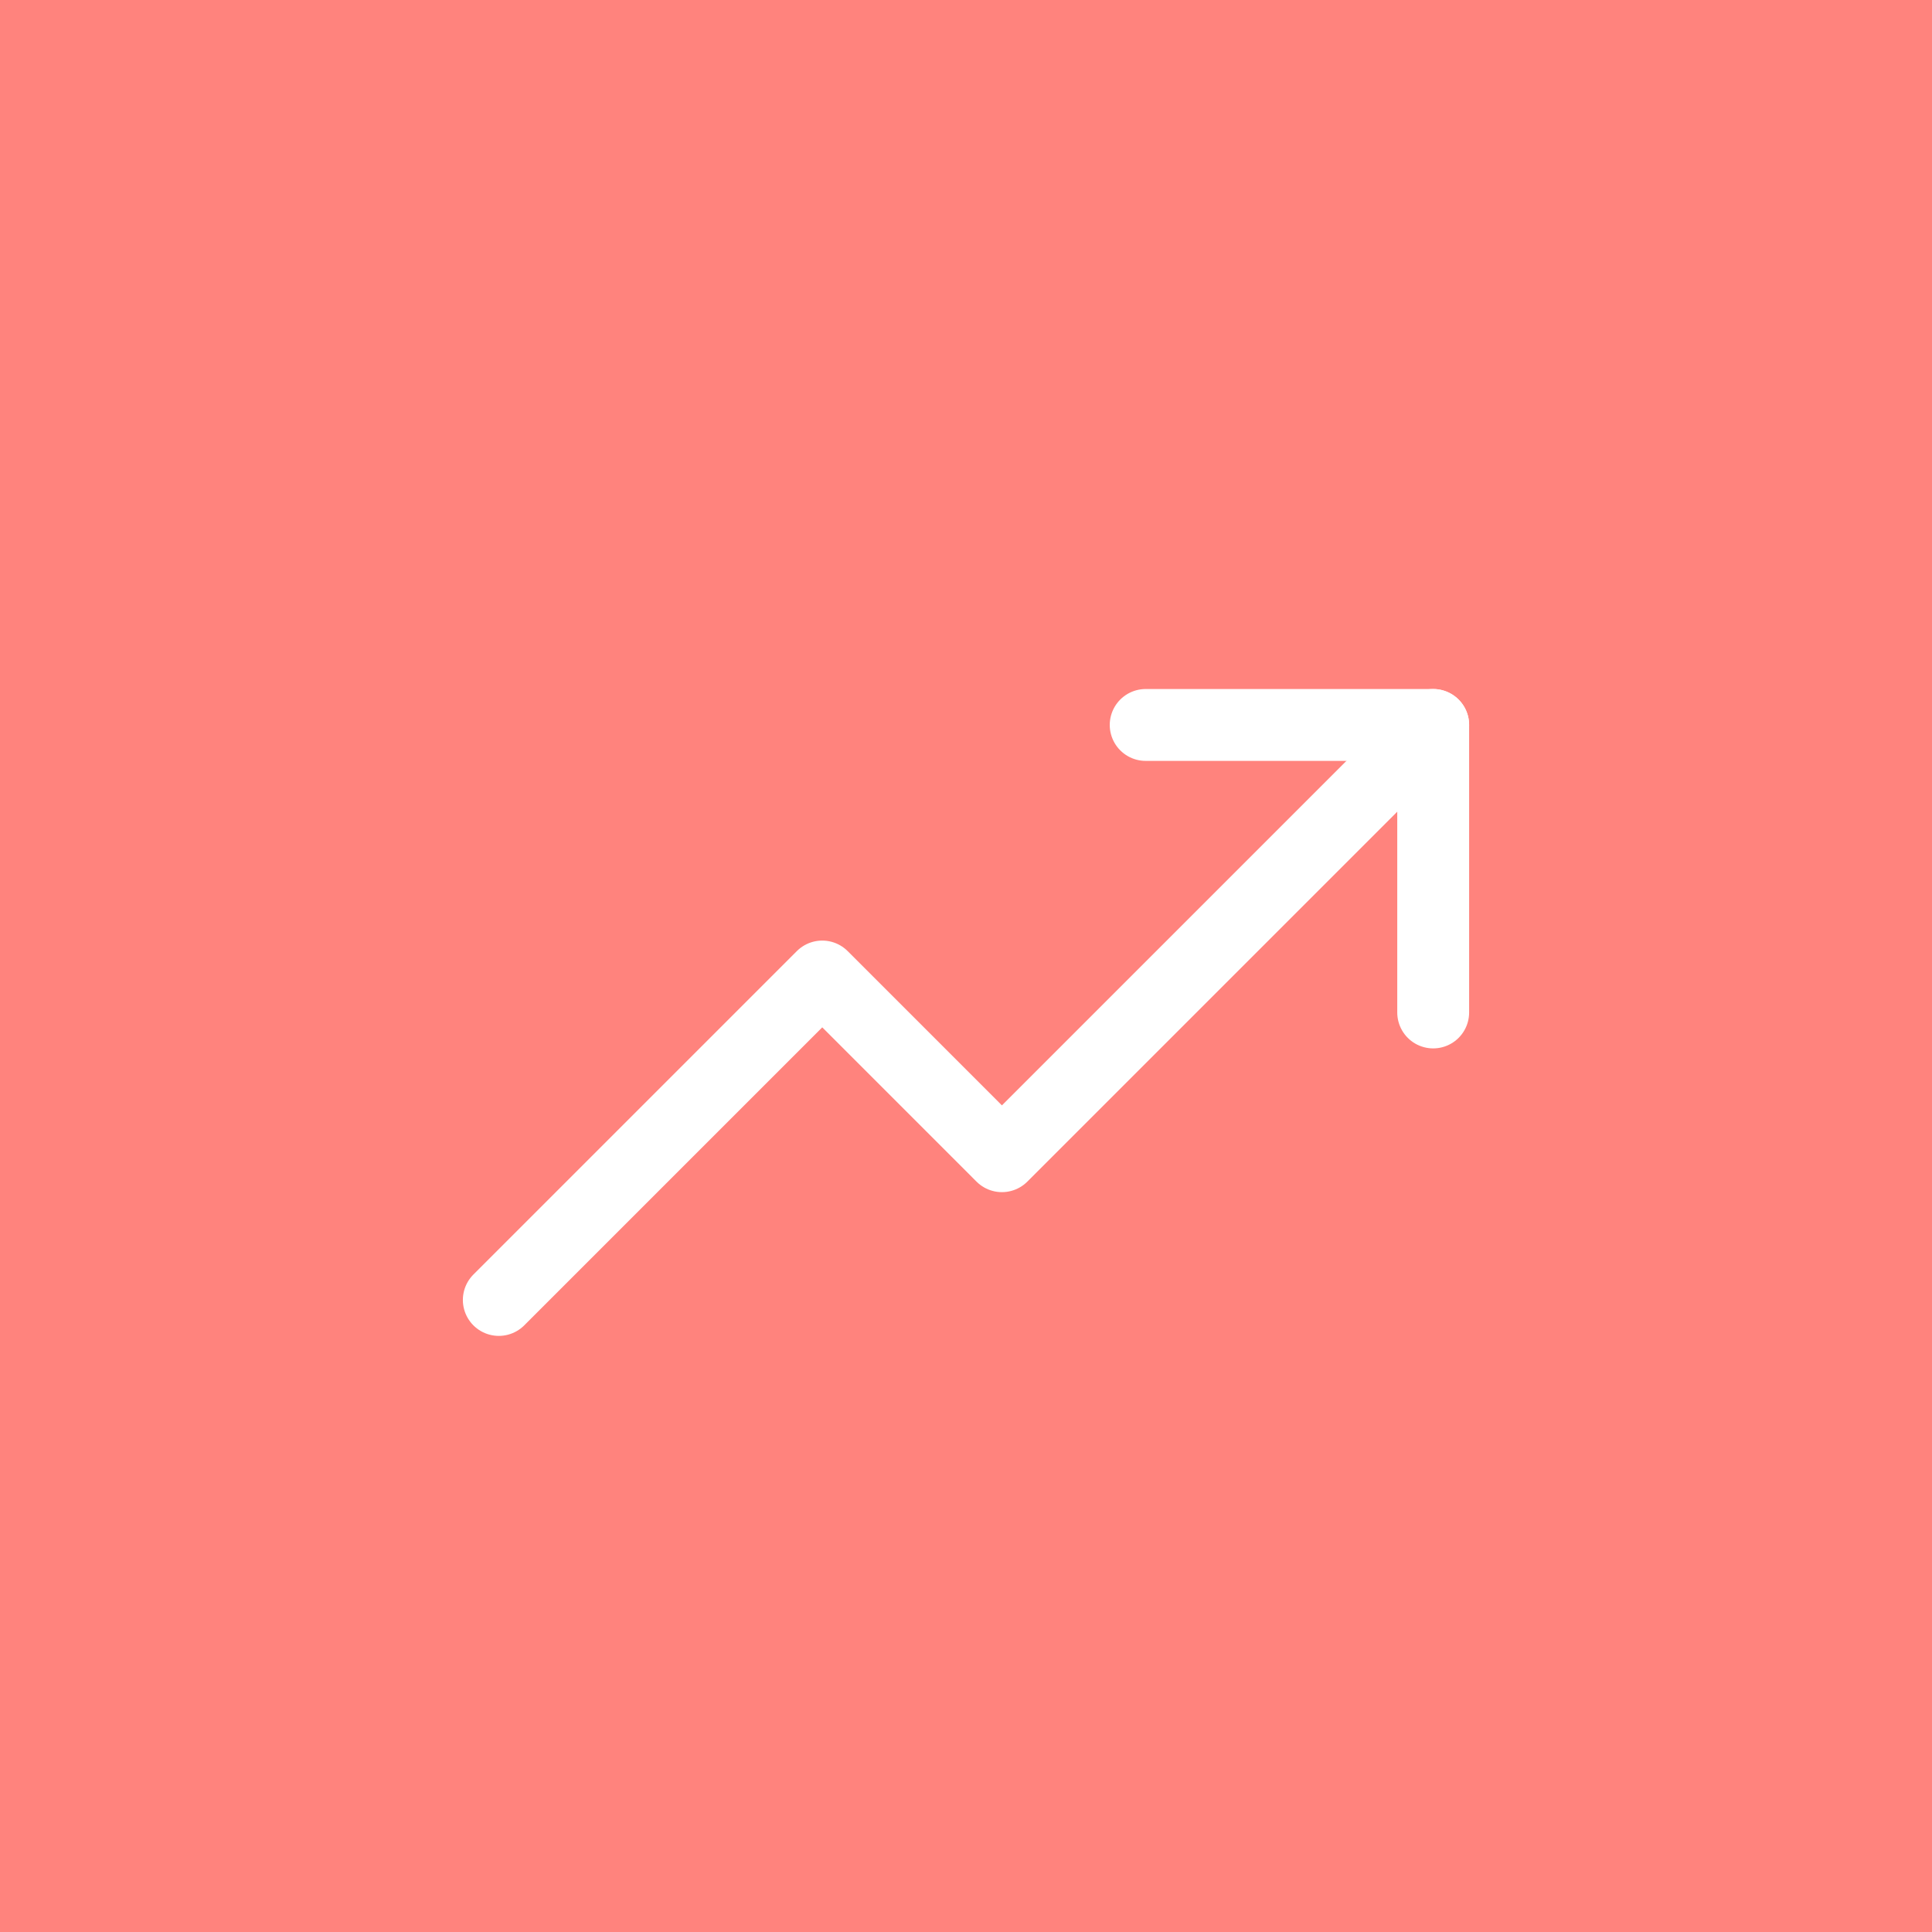 <svg xmlns="http://www.w3.org/2000/svg" width="192" height="192">
  <rect width="100%" height="100%" fill="#ff837d" />
  <path fill="none" stroke="#fff" stroke-linecap="round" stroke-linejoin="round" stroke-width="7.143"
    d="M142.429 100.617V72.045h-28.572" />
  <path fill="none" stroke="#fff" stroke-linecap="round" stroke-linejoin="round" stroke-width="7.143"
    d="M142.429 72.045 99.57 114.902 81.714 97.045l-32.143 32.143" />
</svg>

